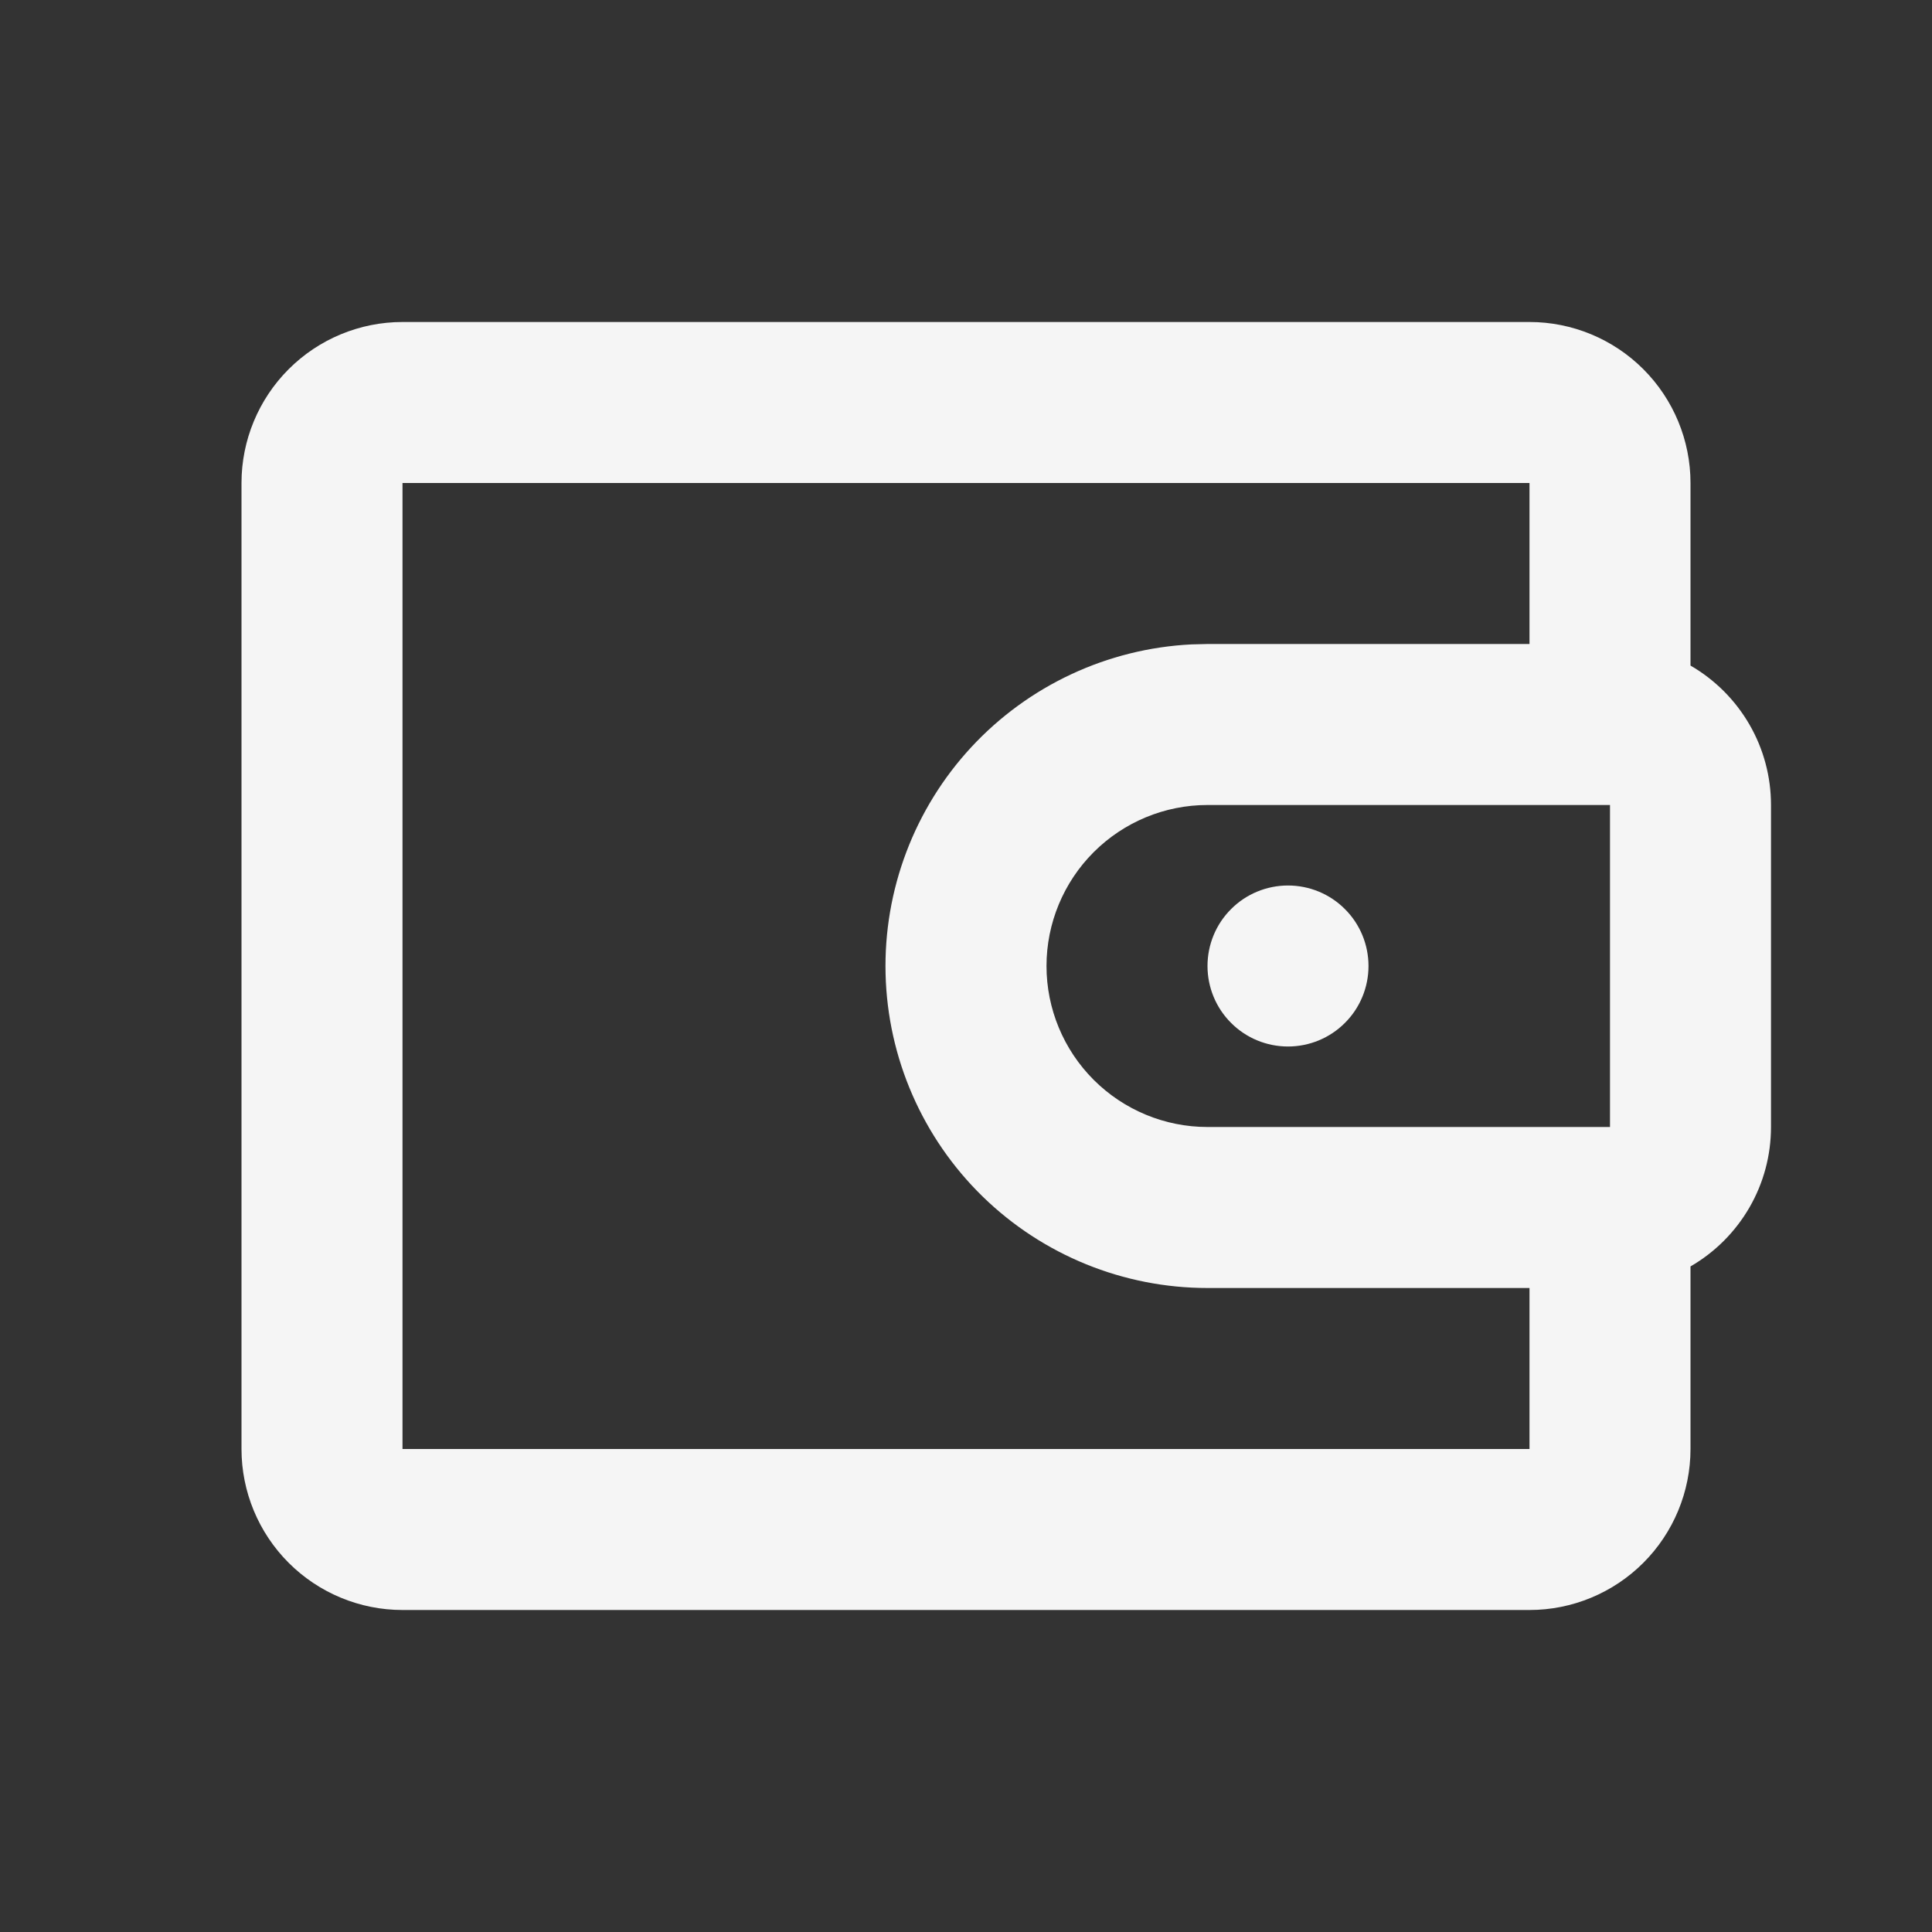 <svg width="24" height="24" viewBox="0 0 24 24" fill="none" xmlns="http://www.w3.org/2000/svg">
<rect x="0" y="0" width="24" height="24" fill="#333333" stroke="none"/>
<path d="M19 4C19.53 4 20.039 4.211 20.414 4.586C20.789 4.961 21 5.47 21 6V8.268C21.304 8.444 21.556 8.696 21.732 9C21.908 9.304 22 9.649 22 10V14C22 14.351 21.908 14.696 21.732 15C21.556 15.304 21.304 15.556 21 15.732V18C21 18.53 20.789 19.039 20.414 19.414C20.039 19.789 19.53 20 19 20H5C4.47 20 3.961 19.789 3.586 19.414C3.211 19.039 3 18.53 3 18V6C3 5.47 3.211 4.961 3.586 4.586C3.961 4.211 4.47 4 5 4H19ZM19 6H5V18H19V16H15C13.956 16 12.954 15.592 12.207 14.864C11.46 14.135 11.027 13.143 11.001 12.1C10.975 11.057 11.358 10.045 12.067 9.28C12.777 8.515 13.758 8.057 14.8 8.005L15 8H19V6ZM20 10H15C14.47 10 13.961 10.211 13.586 10.586C13.211 10.961 13 11.47 13 12C13 12.53 13.211 13.039 13.586 13.414C13.961 13.789 14.47 14 15 14H20V10ZM16 11C16.265 11 16.52 11.105 16.707 11.293C16.895 11.48 17 11.735 17 12C17 12.265 16.895 12.52 16.707 12.707C16.52 12.895 16.265 13 16 13C15.735 13 15.48 12.895 15.293 12.707C15.105 12.52 15 12.265 15 12C15 11.735 15.105 11.48 15.293 11.293C15.48 11.105 15.735 11 16 11Z" fill="#F5F5F5"/>
</svg>
